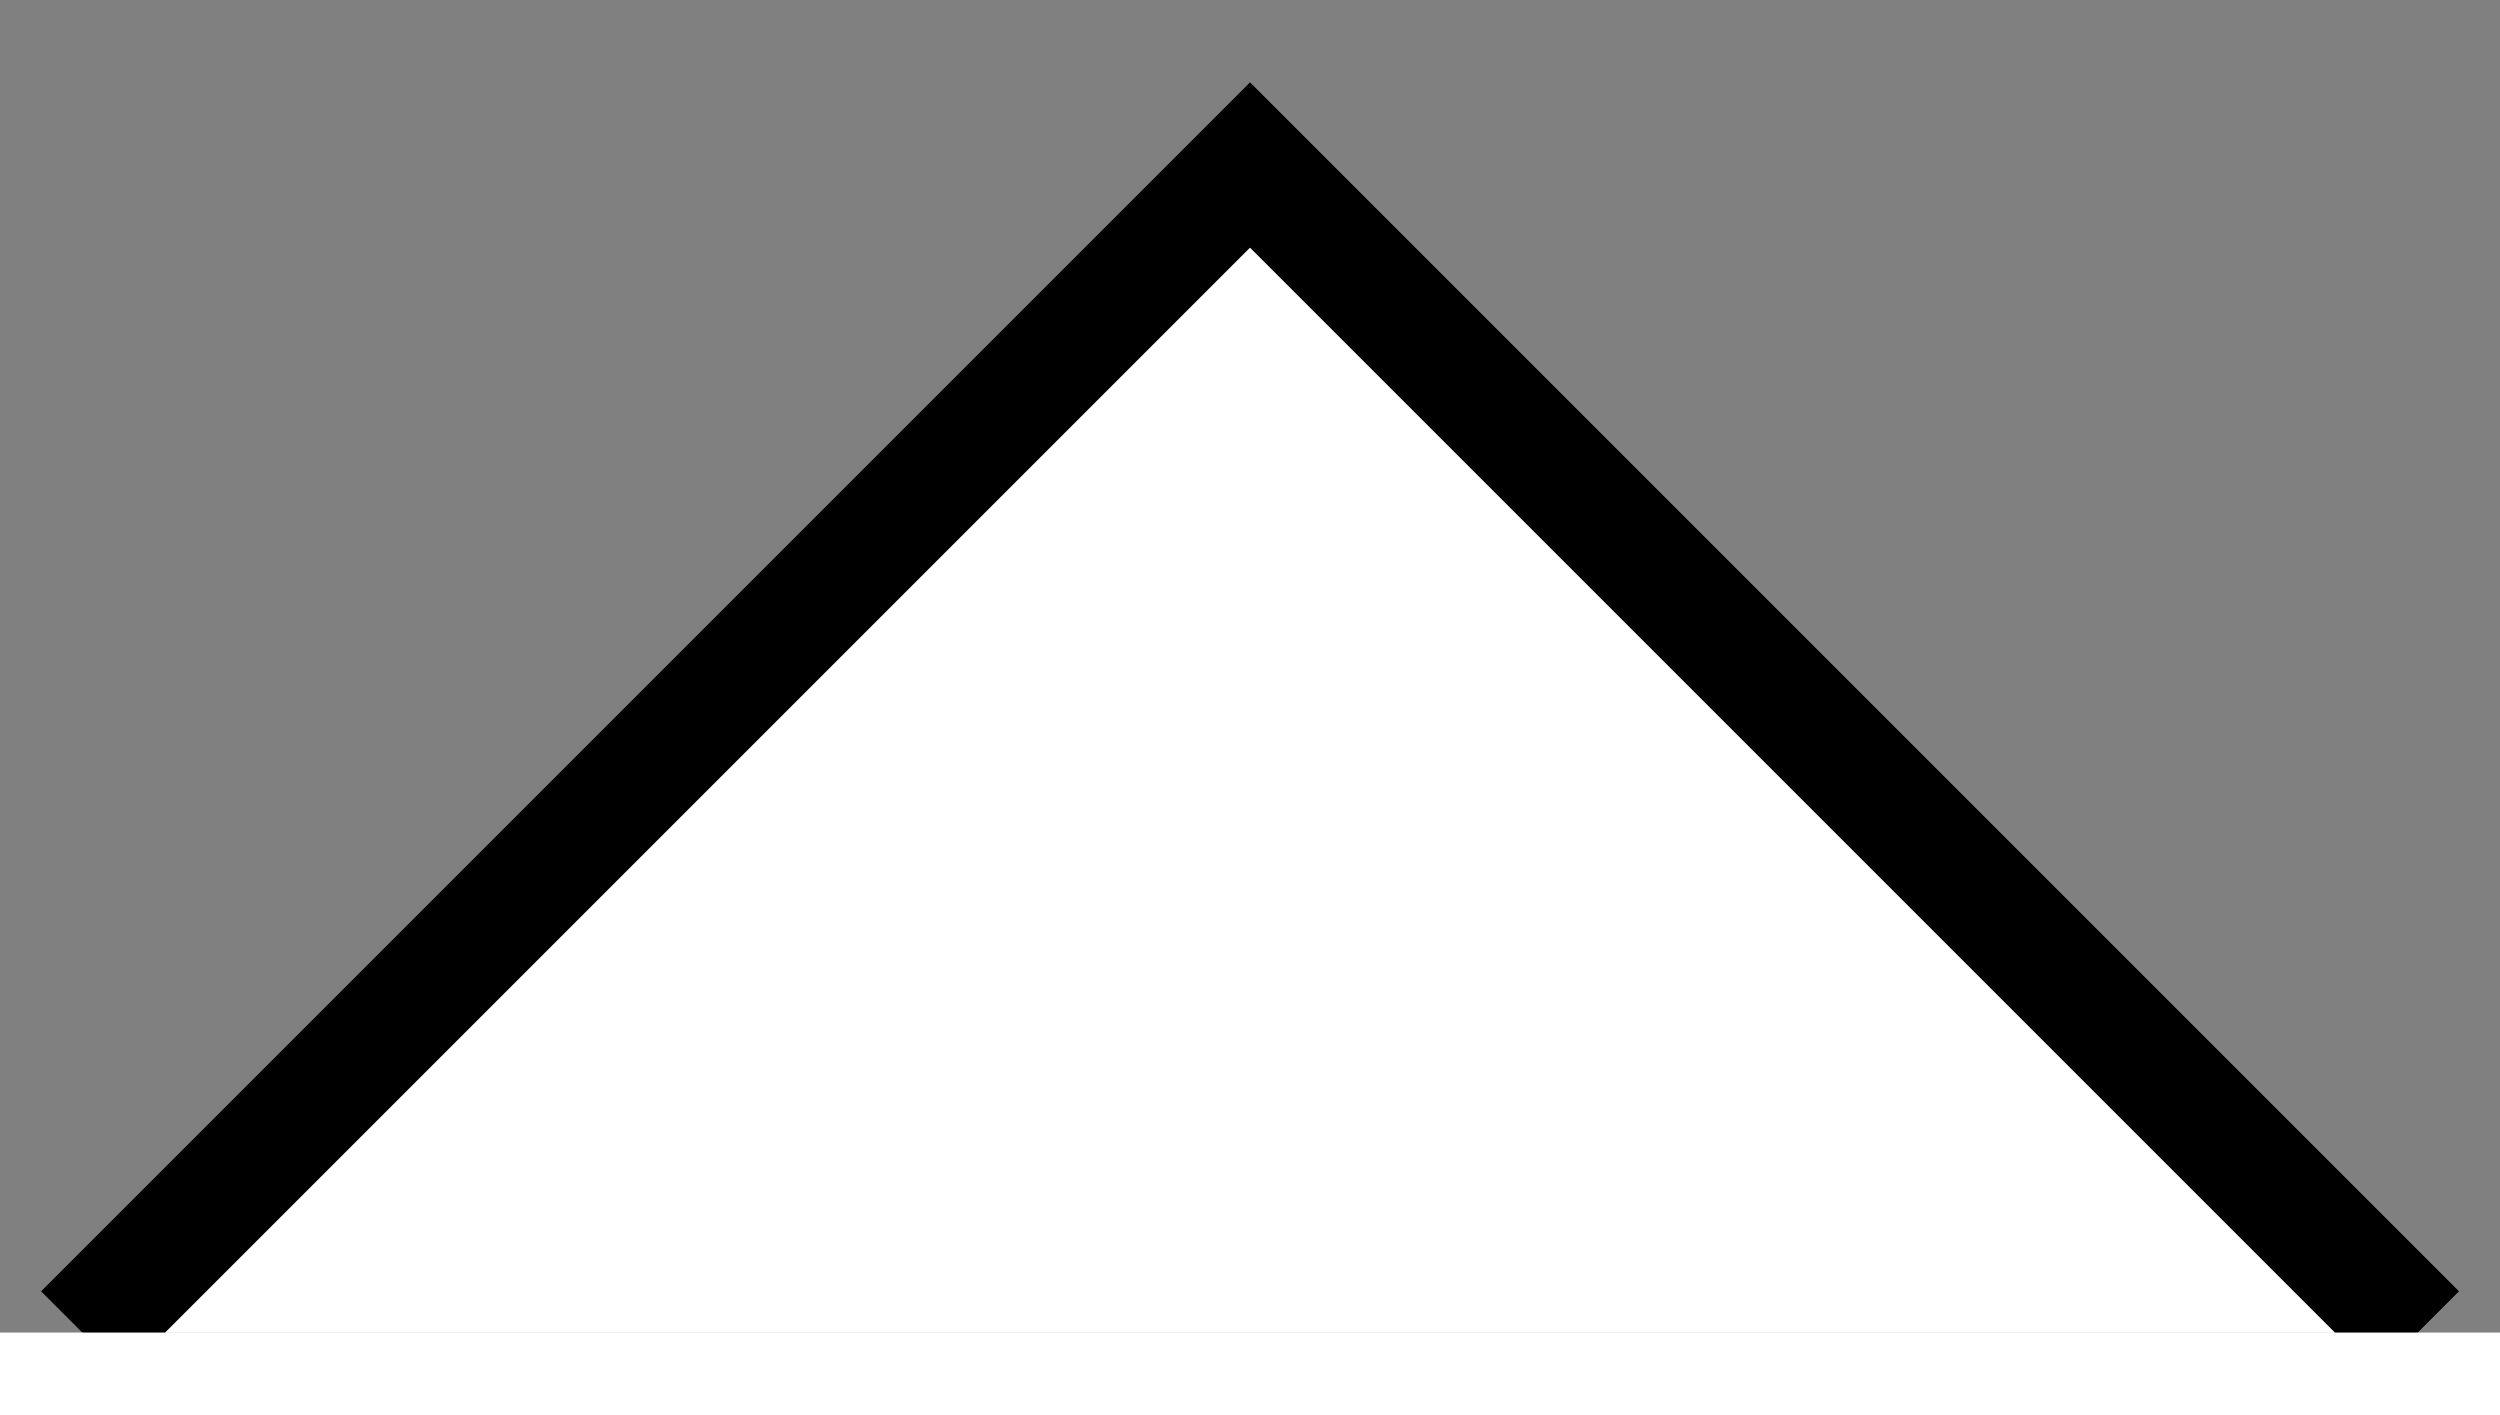 <?xml version="1.0" encoding="utf-8"?>
<!-- Generator: Adobe Illustrator 17.0.0, SVG Export Plug-In . SVG Version: 6.00 Build 0)  -->
<!DOCTYPE svg PUBLIC "-//W3C//DTD SVG 1.1//EN" "http://www.w3.org/Graphics/SVG/1.1/DTD/svg11.dtd">
<svg version="1.1" id="Layer_1" xmlns="http://www.w3.org/2000/svg" xmlns:xlink="http://www.w3.org/1999/xlink" x="0px" y="0px"
	 width="107.071px" height="60.607px" viewBox="0 0 107.071 60.607" enable-background="new 0 0 107.071 60.607"
	 xml:space="preserve">
<rect x="0" y="0" width="107.071" height="60.607" fill="#808080" stroke="none"/>
<polyline fill="#FFFFFF" stroke="black" stroke-width="5" points="3.536,57.071 53.536,7.071 103.536,57.071 "/>
<polyline fill="#FFFFFF" stroke="black" stroke-width="5" points="3.536,57.071 53.536,7.071 103.536,57.071 "/>
<rect x="0" y="57.071" fill="#FFFFFF" width="107.071" height="3.536"/>
</svg>
